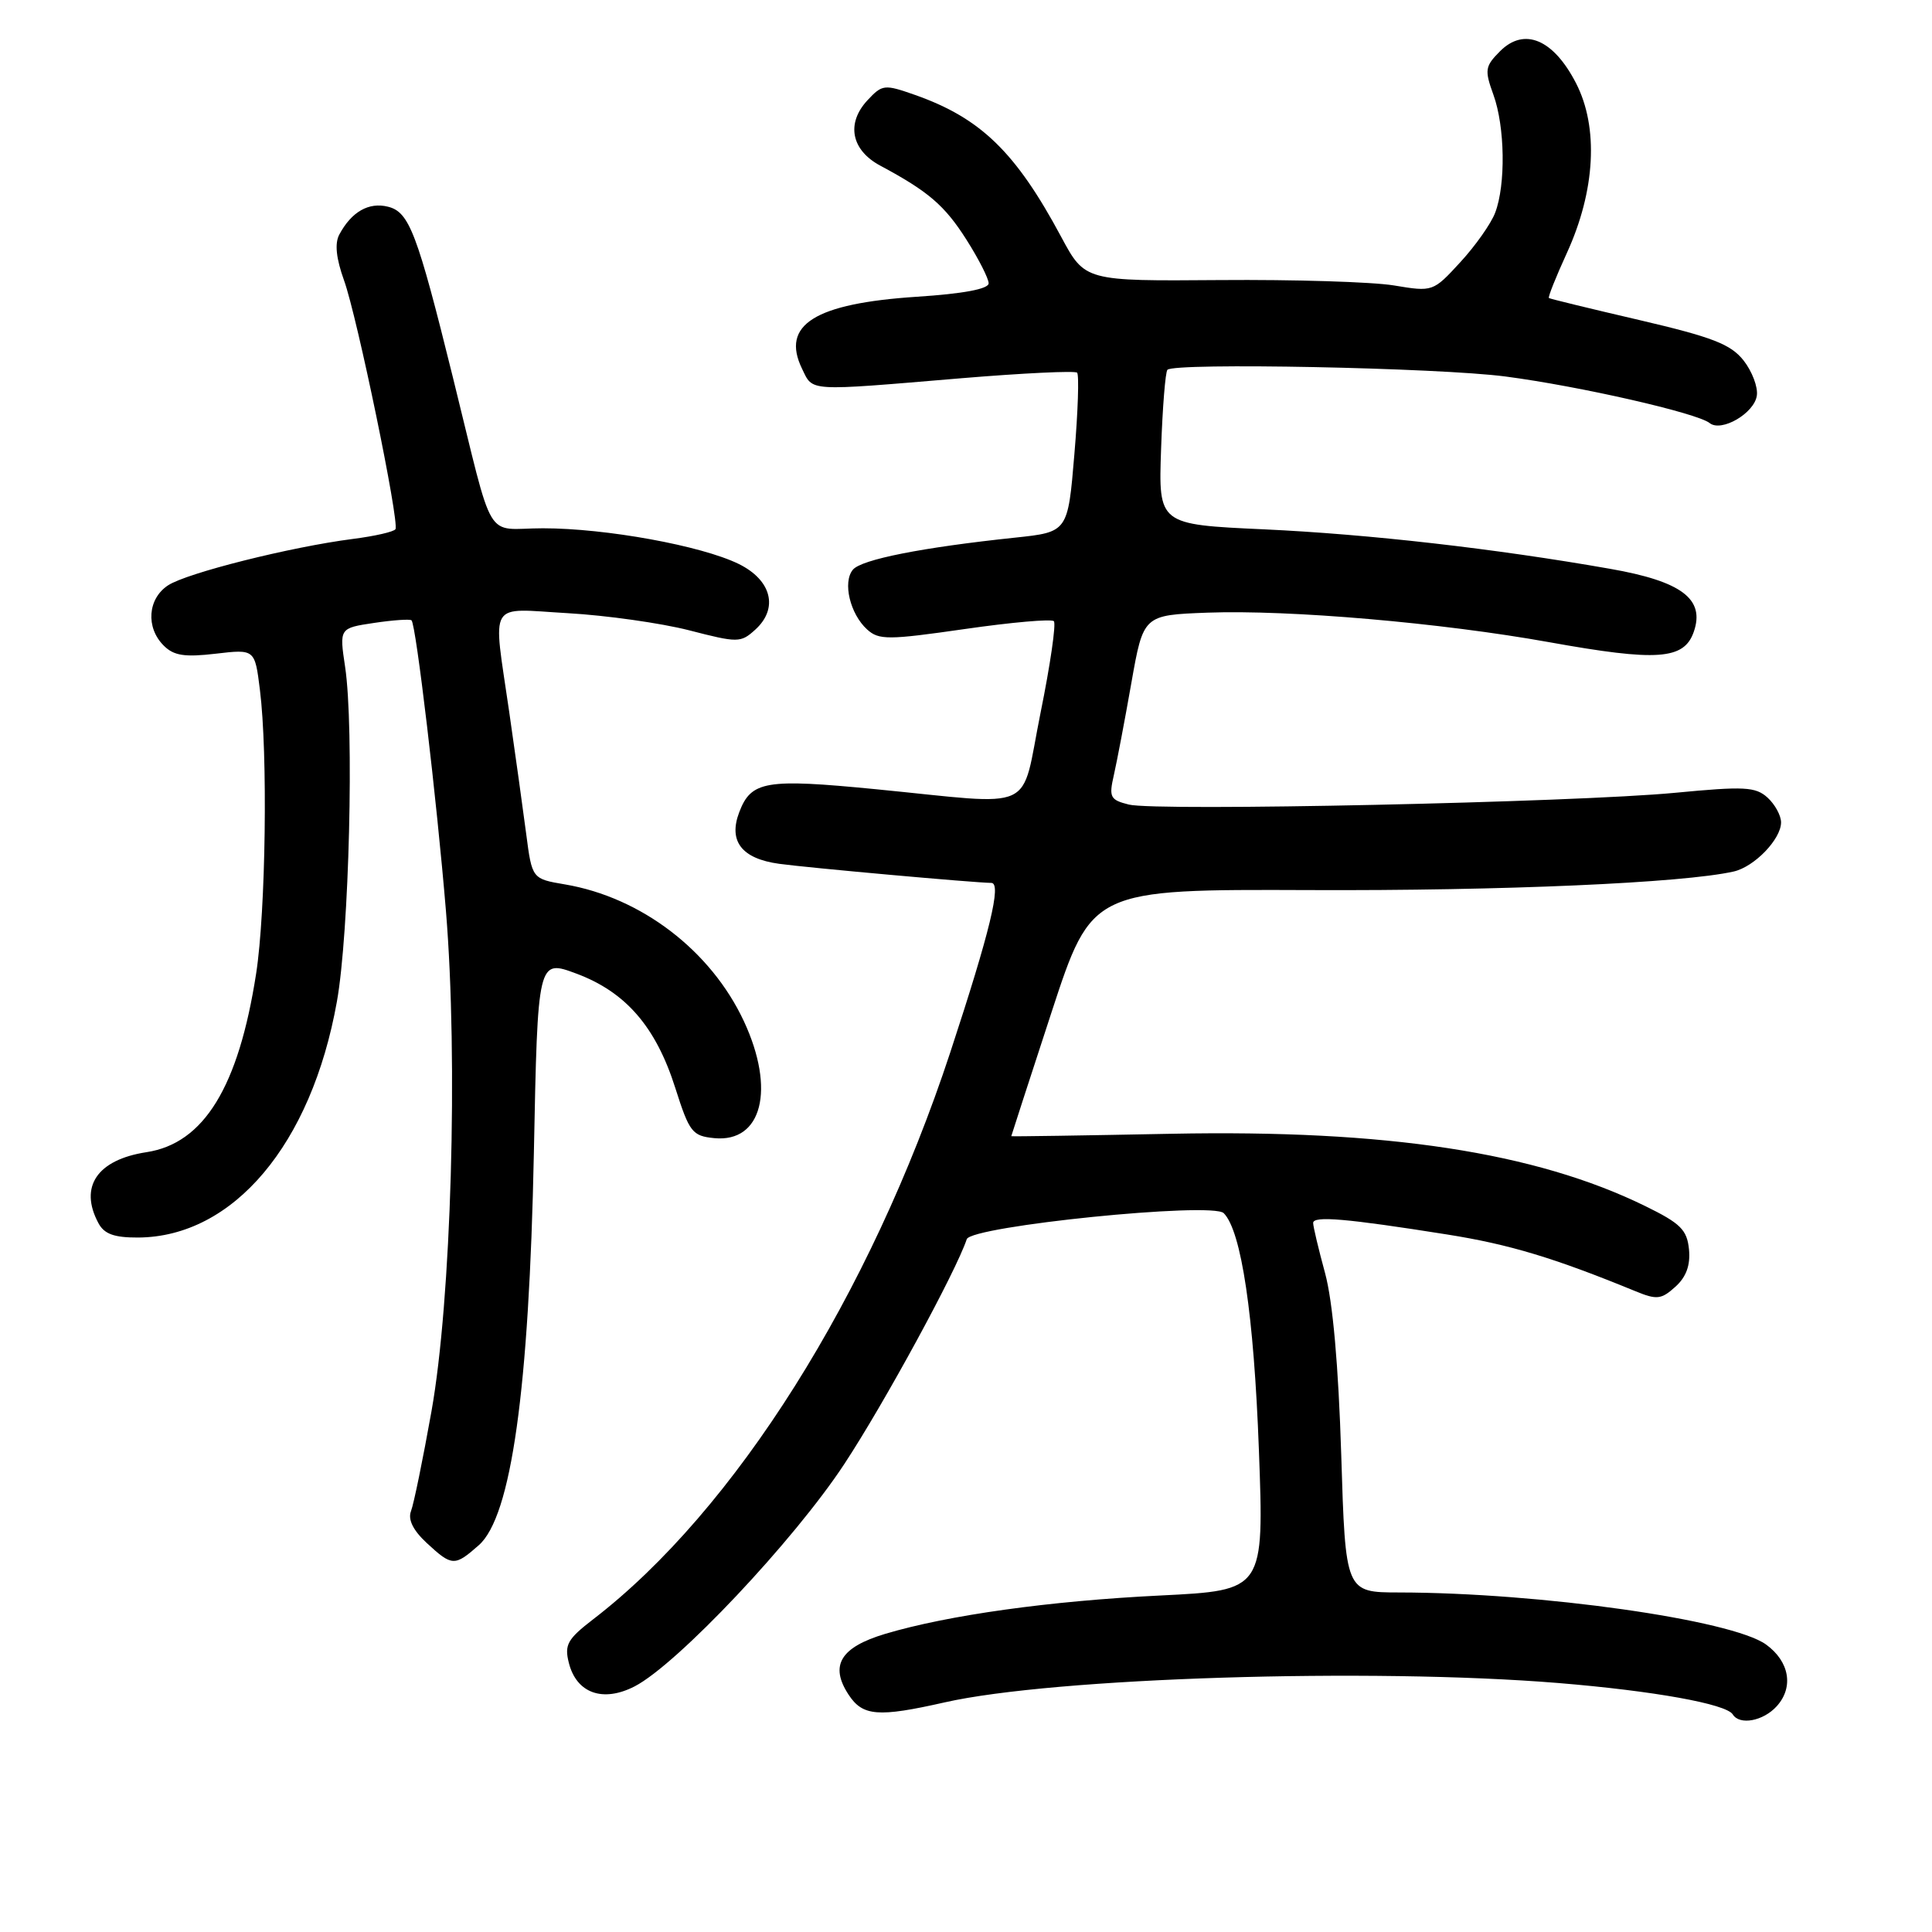 <?xml version="1.0" encoding="UTF-8" standalone="no"?>
<!DOCTYPE svg PUBLIC "-//W3C//DTD SVG 1.1//EN" "http://www.w3.org/Graphics/SVG/1.1/DTD/svg11.dtd" >
<svg xmlns="http://www.w3.org/2000/svg" xmlns:xlink="http://www.w3.org/1999/xlink" version="1.1" viewBox="0 0 256 256">
 <g >
 <path fill="currentColor"
d=" M 235.43 226.08 C 237.71 223.56 237.11 220.14 234.00 217.90 C 229.45 214.63 204.11 211.04 185.39 211.01 C 178.28 211.00 178.28 211.00 177.72 192.75 C 177.35 180.90 176.60 172.47 175.58 168.70 C 174.71 165.51 174.00 162.52 174.00 162.05 C 174.00 161.08 178.36 161.45 191.78 163.58 C 200.01 164.89 205.90 166.66 216.70 171.09 C 219.54 172.26 220.13 172.19 222.00 170.50 C 223.44 169.20 224.00 167.65 223.80 165.55 C 223.54 162.95 222.68 162.10 218.00 159.81 C 203.45 152.68 183.73 149.67 155.25 150.23 C 143.56 150.46 134.00 150.61 134.00 150.55 C 134.00 150.49 136.40 143.11 139.33 134.14 C 144.67 117.83 144.67 117.83 173.58 117.94 C 199.05 118.05 223.01 117.00 229.72 115.48 C 232.47 114.86 236.00 111.19 236.00 108.97 C 236.00 108.06 235.19 106.58 234.20 105.68 C 232.62 104.25 231.12 104.17 221.95 105.05 C 208.69 106.32 153.19 107.52 149.58 106.61 C 147.10 105.99 146.92 105.63 147.59 102.71 C 147.99 100.95 149.04 95.45 149.91 90.50 C 151.50 81.50 151.50 81.50 160.00 81.18 C 170.84 80.78 190.96 82.52 205.26 85.09 C 219.60 87.67 223.14 87.42 224.43 83.73 C 225.95 79.38 222.84 77.03 213.34 75.37 C 198.17 72.70 181.36 70.78 167.50 70.14 C 153.50 69.50 153.50 69.50 153.85 59.50 C 154.04 54.00 154.42 49.27 154.69 49.00 C 155.65 48.03 190.62 48.72 199.50 49.89 C 209.33 51.18 224.89 54.73 226.54 56.06 C 228.09 57.30 232.46 54.76 232.79 52.42 C 232.96 51.30 232.16 49.20 231.03 47.76 C 229.33 45.61 226.91 44.67 217.23 42.41 C 210.78 40.91 205.38 39.60 205.24 39.49 C 205.09 39.39 206.16 36.71 207.61 33.54 C 211.40 25.27 211.85 16.86 208.82 11.00 C 205.83 5.20 201.97 3.58 198.77 6.78 C 196.77 8.79 196.69 9.26 197.89 12.57 C 199.42 16.80 199.53 24.47 198.12 28.18 C 197.58 29.62 195.50 32.57 193.50 34.74 C 189.89 38.67 189.86 38.68 184.69 37.82 C 181.83 37.35 171.46 37.03 161.63 37.11 C 143.76 37.25 143.76 37.25 140.61 31.38 C 134.59 20.15 129.95 15.65 121.25 12.58 C 117.18 11.15 116.91 11.18 114.95 13.28 C 112.09 16.35 112.79 19.90 116.66 21.96 C 123.01 25.36 125.18 27.22 128.06 31.76 C 129.68 34.31 131.00 36.91 131.00 37.54 C 131.00 38.29 127.65 38.92 121.50 39.32 C 107.96 40.21 103.45 43.03 106.27 48.85 C 107.76 51.91 106.76 51.85 127.36 50.12 C 135.53 49.44 142.44 49.11 142.72 49.38 C 143.00 49.66 142.84 54.53 142.36 60.19 C 141.50 70.50 141.50 70.50 134.50 71.24 C 122.18 72.54 114.14 74.13 113.01 75.49 C 111.63 77.15 112.64 81.36 114.90 83.41 C 116.46 84.82 117.68 84.81 127.84 83.35 C 134.01 82.46 139.32 81.99 139.64 82.31 C 139.96 82.63 139.17 88.09 137.88 94.44 C 135.16 107.91 137.77 106.70 116.00 104.57 C 101.44 103.15 99.53 103.47 97.95 107.63 C 96.49 111.47 98.28 113.78 103.25 114.46 C 107.01 114.98 129.11 116.97 131.36 116.99 C 132.74 117.01 131.18 123.44 125.92 139.43 C 115.31 171.65 97.36 200.15 78.59 214.57 C 75.20 217.18 74.77 217.94 75.37 220.32 C 76.38 224.37 79.89 225.62 84.10 223.45 C 89.74 220.53 105.20 204.14 111.87 194.00 C 117.16 185.97 126.66 168.51 128.10 164.20 C 128.68 162.46 160.62 159.22 162.15 160.75 C 164.49 163.09 166.15 174.28 166.81 192.11 C 167.50 210.73 167.50 210.73 153.79 211.41 C 139.06 212.13 125.64 214.01 117.31 216.49 C 111.36 218.27 109.90 220.68 112.44 224.55 C 114.31 227.41 116.35 227.57 125.19 225.57 C 139.64 222.30 181.62 220.98 206.50 223.01 C 219.13 224.05 228.74 225.78 229.60 227.17 C 230.51 228.64 233.64 228.06 235.43 226.08 Z  M 63.44 204.75 C 67.75 200.96 70.11 184.12 70.74 152.80 C 71.25 127.10 71.25 127.10 76.38 129.01 C 82.92 131.45 86.91 136.06 89.48 144.16 C 91.35 150.04 91.73 150.52 94.65 150.81 C 100.98 151.42 102.77 144.35 98.58 135.34 C 94.22 125.98 84.99 118.91 74.87 117.19 C 70.50 116.45 70.50 116.45 69.72 110.47 C 69.29 107.19 68.28 99.92 67.47 94.31 C 65.30 79.29 64.50 80.64 75.25 81.25 C 80.34 81.54 87.55 82.56 91.28 83.51 C 97.79 85.19 98.14 85.19 100.08 83.43 C 103.19 80.61 102.24 76.86 97.87 74.72 C 92.92 72.30 80.28 70.00 71.95 70.00 C 64.05 70.00 65.61 72.61 60.01 50.00 C 55.27 30.83 54.23 28.09 51.41 27.39 C 48.87 26.75 46.57 28.06 44.96 31.08 C 44.33 32.25 44.54 34.24 45.59 37.16 C 47.34 42.01 52.94 69.15 52.40 70.12 C 52.20 70.46 49.67 71.04 46.77 71.41 C 38.51 72.47 24.77 75.92 22.27 77.56 C 19.57 79.33 19.29 83.15 21.69 85.54 C 23.02 86.88 24.46 87.10 28.57 86.62 C 33.77 86.01 33.77 86.01 34.44 91.41 C 35.50 99.84 35.22 120.73 33.94 129.00 C 31.61 144.03 27.02 151.51 19.41 152.67 C 12.88 153.67 10.45 157.24 13.04 162.07 C 13.81 163.52 15.13 163.99 18.29 163.98 C 30.91 163.91 41.26 151.64 44.64 132.72 C 46.27 123.65 46.94 96.42 45.73 88.37 C 44.96 83.23 44.96 83.23 49.57 82.54 C 52.11 82.16 54.34 82.01 54.53 82.20 C 55.13 82.80 57.87 105.96 59.09 120.70 C 60.72 140.53 59.80 172.30 57.17 187.02 C 56.04 193.36 54.82 199.31 54.46 200.23 C 54.03 201.35 54.74 202.78 56.55 204.46 C 59.90 207.56 60.24 207.57 63.44 204.75 Z "/>
</g>
</svg>